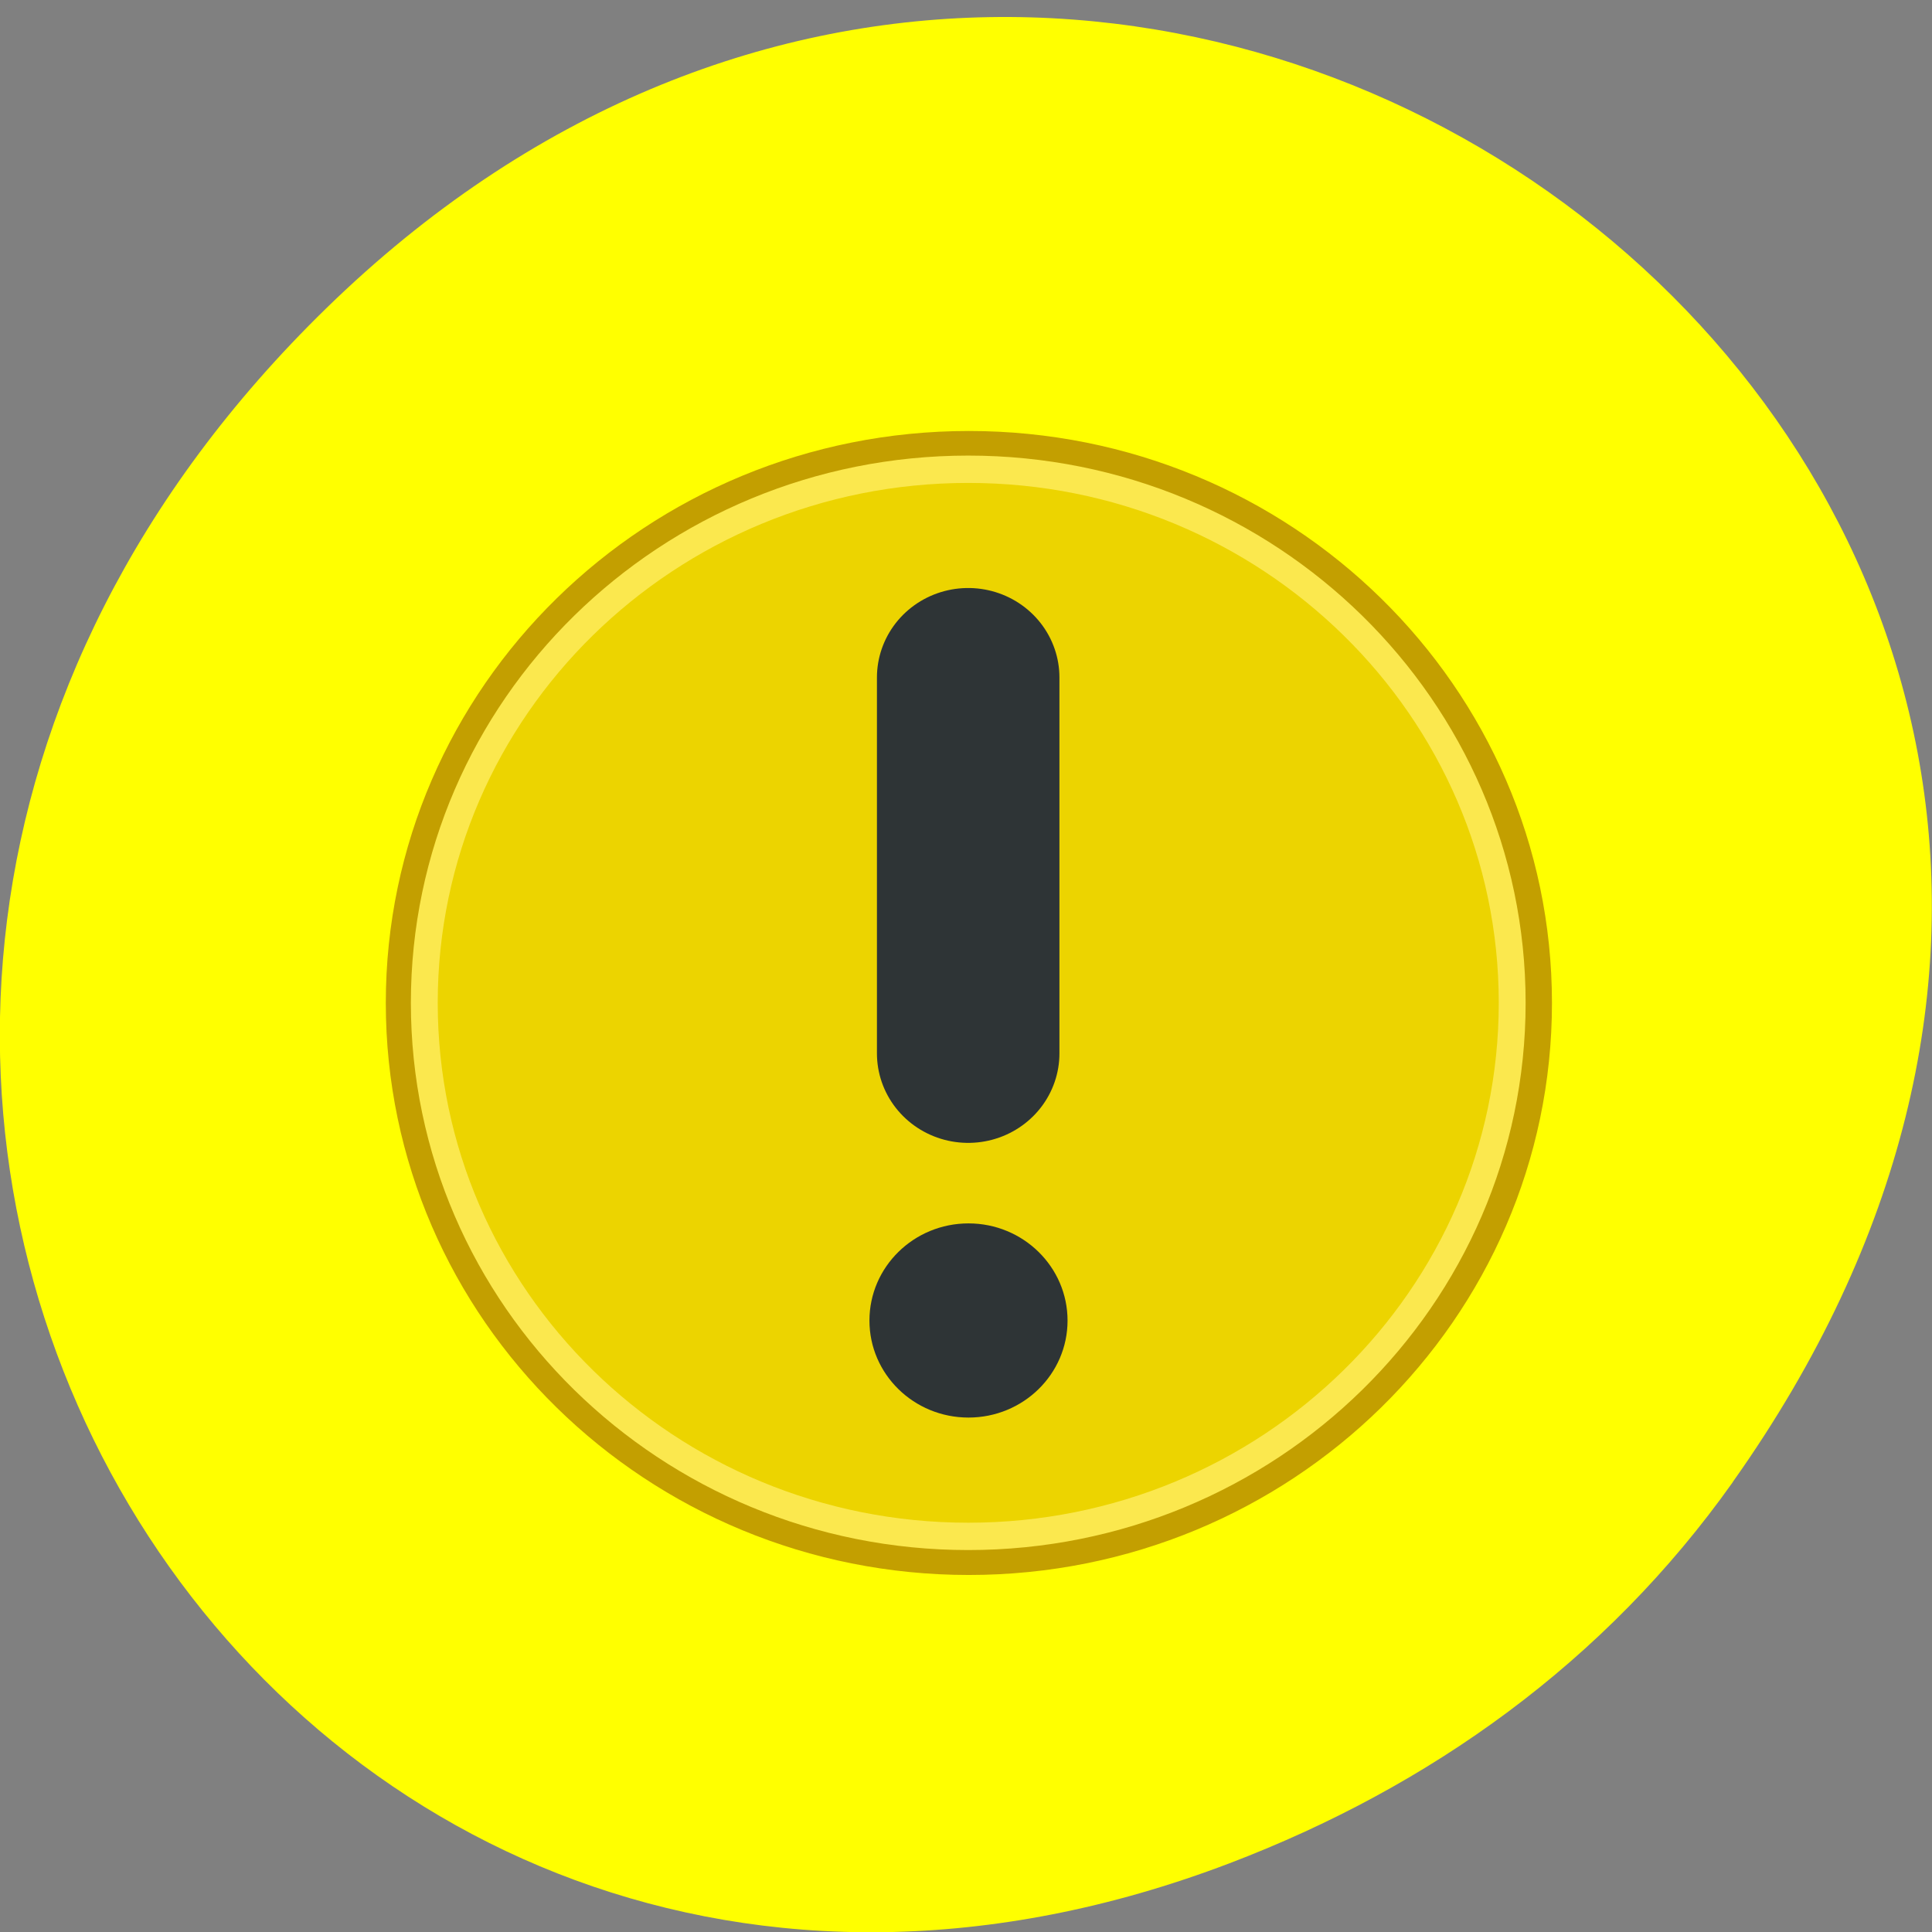 <svg xmlns="http://www.w3.org/2000/svg" viewBox="0 0 48 48"><rect x="0" y="0" width="48" height="48" fill="#808080" stroke="none"/><path d="m 43.05 36.82 c 17.262 -24.336 -14.613 -48.996 -34.945 -29.16 c -19.16 18.68 -1.398 47.707 22.441 38.633 c 4.973 -1.895 9.336 -5 12.504 -9.469" fill="#ff0"/><g stroke-linejoin="round" stroke-linecap="round"><path d="m 46.14 23.431 c 0 11.714 -9.853 21.21 -22.01 21.21 c -12.156 0 -22.01 -9.492 -22.01 -21.21 c 0 -11.72 9.853 -21.21 22.01 -21.21 c 12.156 0 22.01 9.492 22.01 21.21" transform="matrix(0.643 0 0 0.654 8.556 9.595)" fill="#ecd400" stroke="#c39f00" stroke-width="1.039"/><g fill="none"><path d="m 46.14 23.43 c 0 11.71 -9.856 21.21 -22.01 21.21 c -12.158 0 -22.01 -9.498 -22.01 -21.21 c 0 -11.717 9.849 -21.21 22.01 -21.21 c 12.158 0 22.01 9.498 22.01 21.21" transform="matrix(0.614 0 0 0.625 9.24 10.271)" stroke="#fbe84e" stroke-width="1.087"/><path d="m 23.999 11.89 v 14" transform="matrix(0.68 0 0 0.667 7.735 8.902)" stroke="#2e3436" stroke-width="6.668"/></g></g><path d="m 26.523 32.809 c 0 1.332 -1.102 2.41 -2.461 2.41 c -1.359 0 -2.461 -1.078 -2.461 -2.41 c 0 -1.332 1.102 -2.414 2.461 -2.414 c 1.359 0 2.461 1.082 2.461 2.414" fill="#2e3436"/></svg>